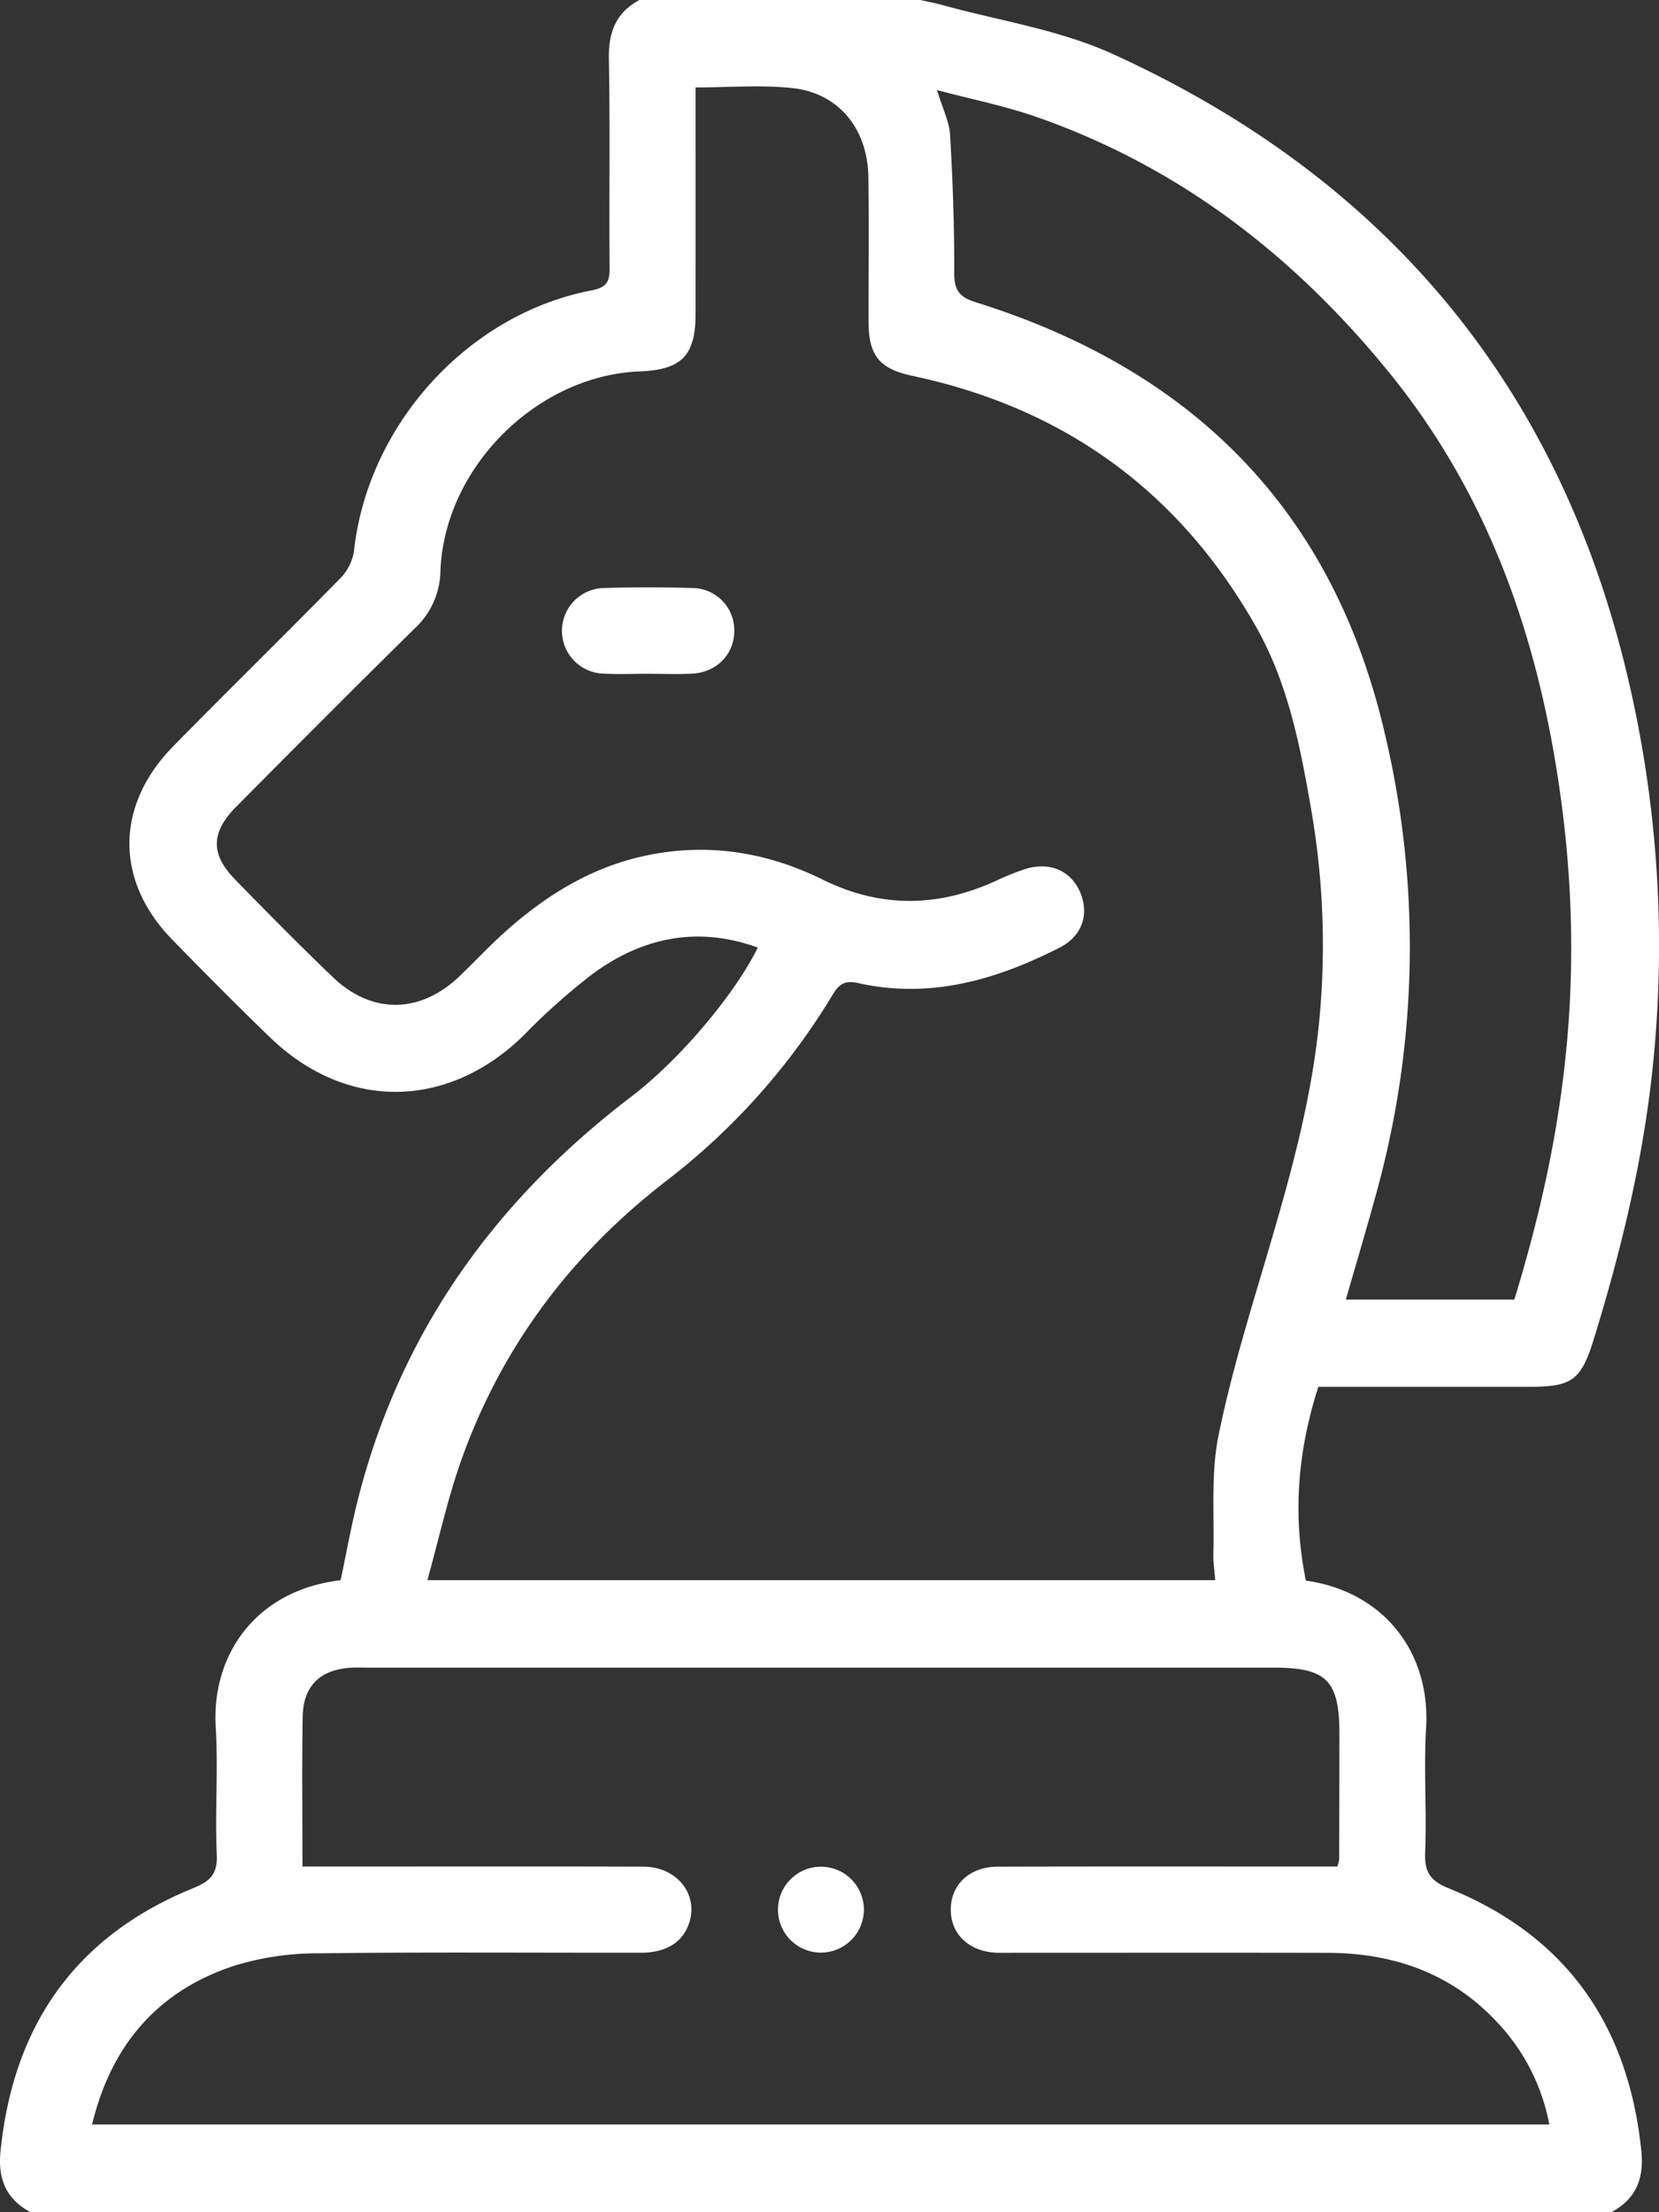 <svg id="Layer_1" data-name="Layer 1" xmlns="http://www.w3.org/2000/svg" viewBox="0 0 384.021 512"><rect x="0" y="0" width="384.021" height="512" fill="#333333" stroke="none"/><title>figurka konik</title><path d="M93,638c-5.7-3.049-7.549-7.79-6.905-14.126,2.955-29.066,17.318-49.75,44.595-60.853,3.891-1.584,5.669-3.198,5.464-7.744-.443-9.811.348-19.684-.244-29.479-1.015-16.767,9.247-31.721,28.914-34.053,1.272-6.013,2.374-12.196,3.899-18.273,9.751-38.864,31.672-69.459,63.318-93.6,11.922-9.095,24.413-24.445,29.34-34.551-13.868-5.036-26.594-2.391-38.121,6.017A147.642,147.642,0,0,0,207.24,365.593c-17.56,17.243-41.109,17.573-58.771.505-7.667-7.409-15.183-14.98-22.625-22.616-13.3-13.647-13.226-31.076.282-44.814,12.733-12.95,25.707-25.662,38.427-38.624a11.674,11.674,0,0,0,3.333-6.291c3.095-29.226,26.206-54.973,54.944-60.522,3.42-.66,4.283-1.863,4.254-5.122-.144-16.161.137-32.328-.169-48.484C226.798,133.493,228.516,128.923,234,126h65c1.61.36,3.24.651,4.828,1.092,13.246,3.675,27.234,5.731,39.6,11.351,62.46,28.384,102.768,75.793,118.993,142.888a270.245,270.245,0,0,1,6.361,89.237c-2.084,22.24-7.263,43.889-13.833,65.219-2.945,9.561-4.946,11.192-14.788,11.194-16.307.003-32.614.001-49.019.001-4.822,14.961-5.978,29.798-2.878,44.866,17.864,2.481,28.844,16.479,27.819,33.988-.564,9.628.164,19.327-.218,28.973-.178,4.5,1.19,6.521,5.458,8.249,27.29,11.047,41.622,31.771,44.582,60.822C466.55,630.213,464.697,634.952,459,638ZM246.982,146.236c0,17.9.01,35.224-.004,52.548-.007,9.505-3.248,12.806-12.858,13.174-23.849.912-45.239,22.199-46.197,46.154a18.515,18.515,0,0,1-5.83,13.23c-13.905,13.66-27.642,27.492-41.384,41.317-5.921,5.956-6.06,11.009-.347,16.873,7.44,7.637,14.932,15.232,22.63,22.606,9.087,8.705,20.268,8.517,29.378-.214,3.367-3.227,6.557-6.645,10.008-9.778,9.499-8.622,20.137-15.318,32.839-18.059,14.36-3.099,28.129-.949,41.228,5.52,13.285,6.561,26.554,6.422,39.92.334a58.983,58.983,0,0,1,6.925-2.799c5.734-1.776,10.663.417,12.762,5.488,2.059,4.975.429,10.031-4.749,12.673-14.678,7.49-30.022,11.969-46.65,8.24-3.152-.707-4.46.243-5.933,2.677a155.24,155.24,0,0,1-38.359,42.983c-22.057,16.988-38.204,38.388-47.564,64.629-3.192,8.95-5.218,18.315-7.892,27.902H367.266c-.169-2.274-.486-4.25-.432-6.216.251-9.101-.595-18.442,1.193-27.242,2.968-14.605,7.448-28.921,11.666-43.249,5.262-17.871,10.204-35.747,11.809-54.436a182.749,182.749,0,0,0-1.944-46.758c-2.529-14.717-5.309-29.471-12.839-42.752-17.787-31.367-44.375-50.634-79.605-58.102-7.579-1.607-10.07-4.729-10.089-12.428-.028-11.163.106-22.327-.043-33.487-.151-11.293-6.896-19.558-17.667-20.684C262.113,145.626,254.768,146.236,246.982,146.236ZM155.989,558.018c4.168,0,7.797,0,11.427,0,22.495.001,44.991-.046,67.486.029,7.604.025,12.623,6.128,10.703,12.684-1.362,4.648-5.25,7.23-11.227,7.237-24.995.03-49.992-.173-74.982.142a64.984,64.984,0,0,0-19.118,2.847c-17.818,5.822-28.564,18.406-32.988,36.764H444.603a47.004,47.004,0,0,0-12.279-23.886c-10.578-11.224-23.936-15.807-39.057-15.839-24.161-.052-48.323-.014-72.484-.014-1.333,0-2.667.032-3.999-.011-6.446-.206-10.77-4.268-10.726-10.049.044-5.77,4.372-9.856,10.883-9.873,24.495-.067,48.989-.029,73.484-.03h5.106a9.587,9.587,0,0,0,.425-1.597q.046-14.496.061-28.992c.008-12.472-2.927-15.447-15.209-15.447q-104.728-.001-209.455,0c-1.333,0-2.669-.051-3.999.015-7.159.36-11.189,4.142-11.312,11.275C155.845,534.591,155.989,545.915,155.989,558.018ZM436.51,426.794c10.813-35.336,16.802-71.886,10.758-116.086-4.968-36.331-16.384-69.765-39.772-98.522C385.509,185.154,358.853,164.522,325.697,153c-7.202-2.503-14.751-4.006-22.823-6.151,1.327,4.391,2.851,7.353,3.026,10.393.612,10.61.996,21.247.959,31.872-.014,3.992,1.082,5.625,4.983,6.844,49.984,15.618,82.585,47.869,94.63,99.602a213.446,213.446,0,0,1-1.64,105.612c-2.288,8.471-4.818,16.876-7.326,25.622Z" transform="translate(-85.973 -126)" fill="#fff"/><path d="M235.712,281.952c-3.318-.002-6.645.147-9.953-.035a9.912,9.912,0,0,1,.078-19.821q10.194-.311,20.405.006a9.764,9.764,0,0,1,9.702,9.938c-.021,5.392-4.071,9.591-9.781,9.882C242.688,282.098,239.196,281.954,235.712,281.952Z" transform="translate(-85.973 -126)" fill="#fff"/><path d="M276.081,577.944a9.944,9.944,0,1,1,9.863-9.777A9.976,9.976,0,0,1,276.081,577.944Z" transform="translate(-85.973 -126)" fill="#fff"/></svg>